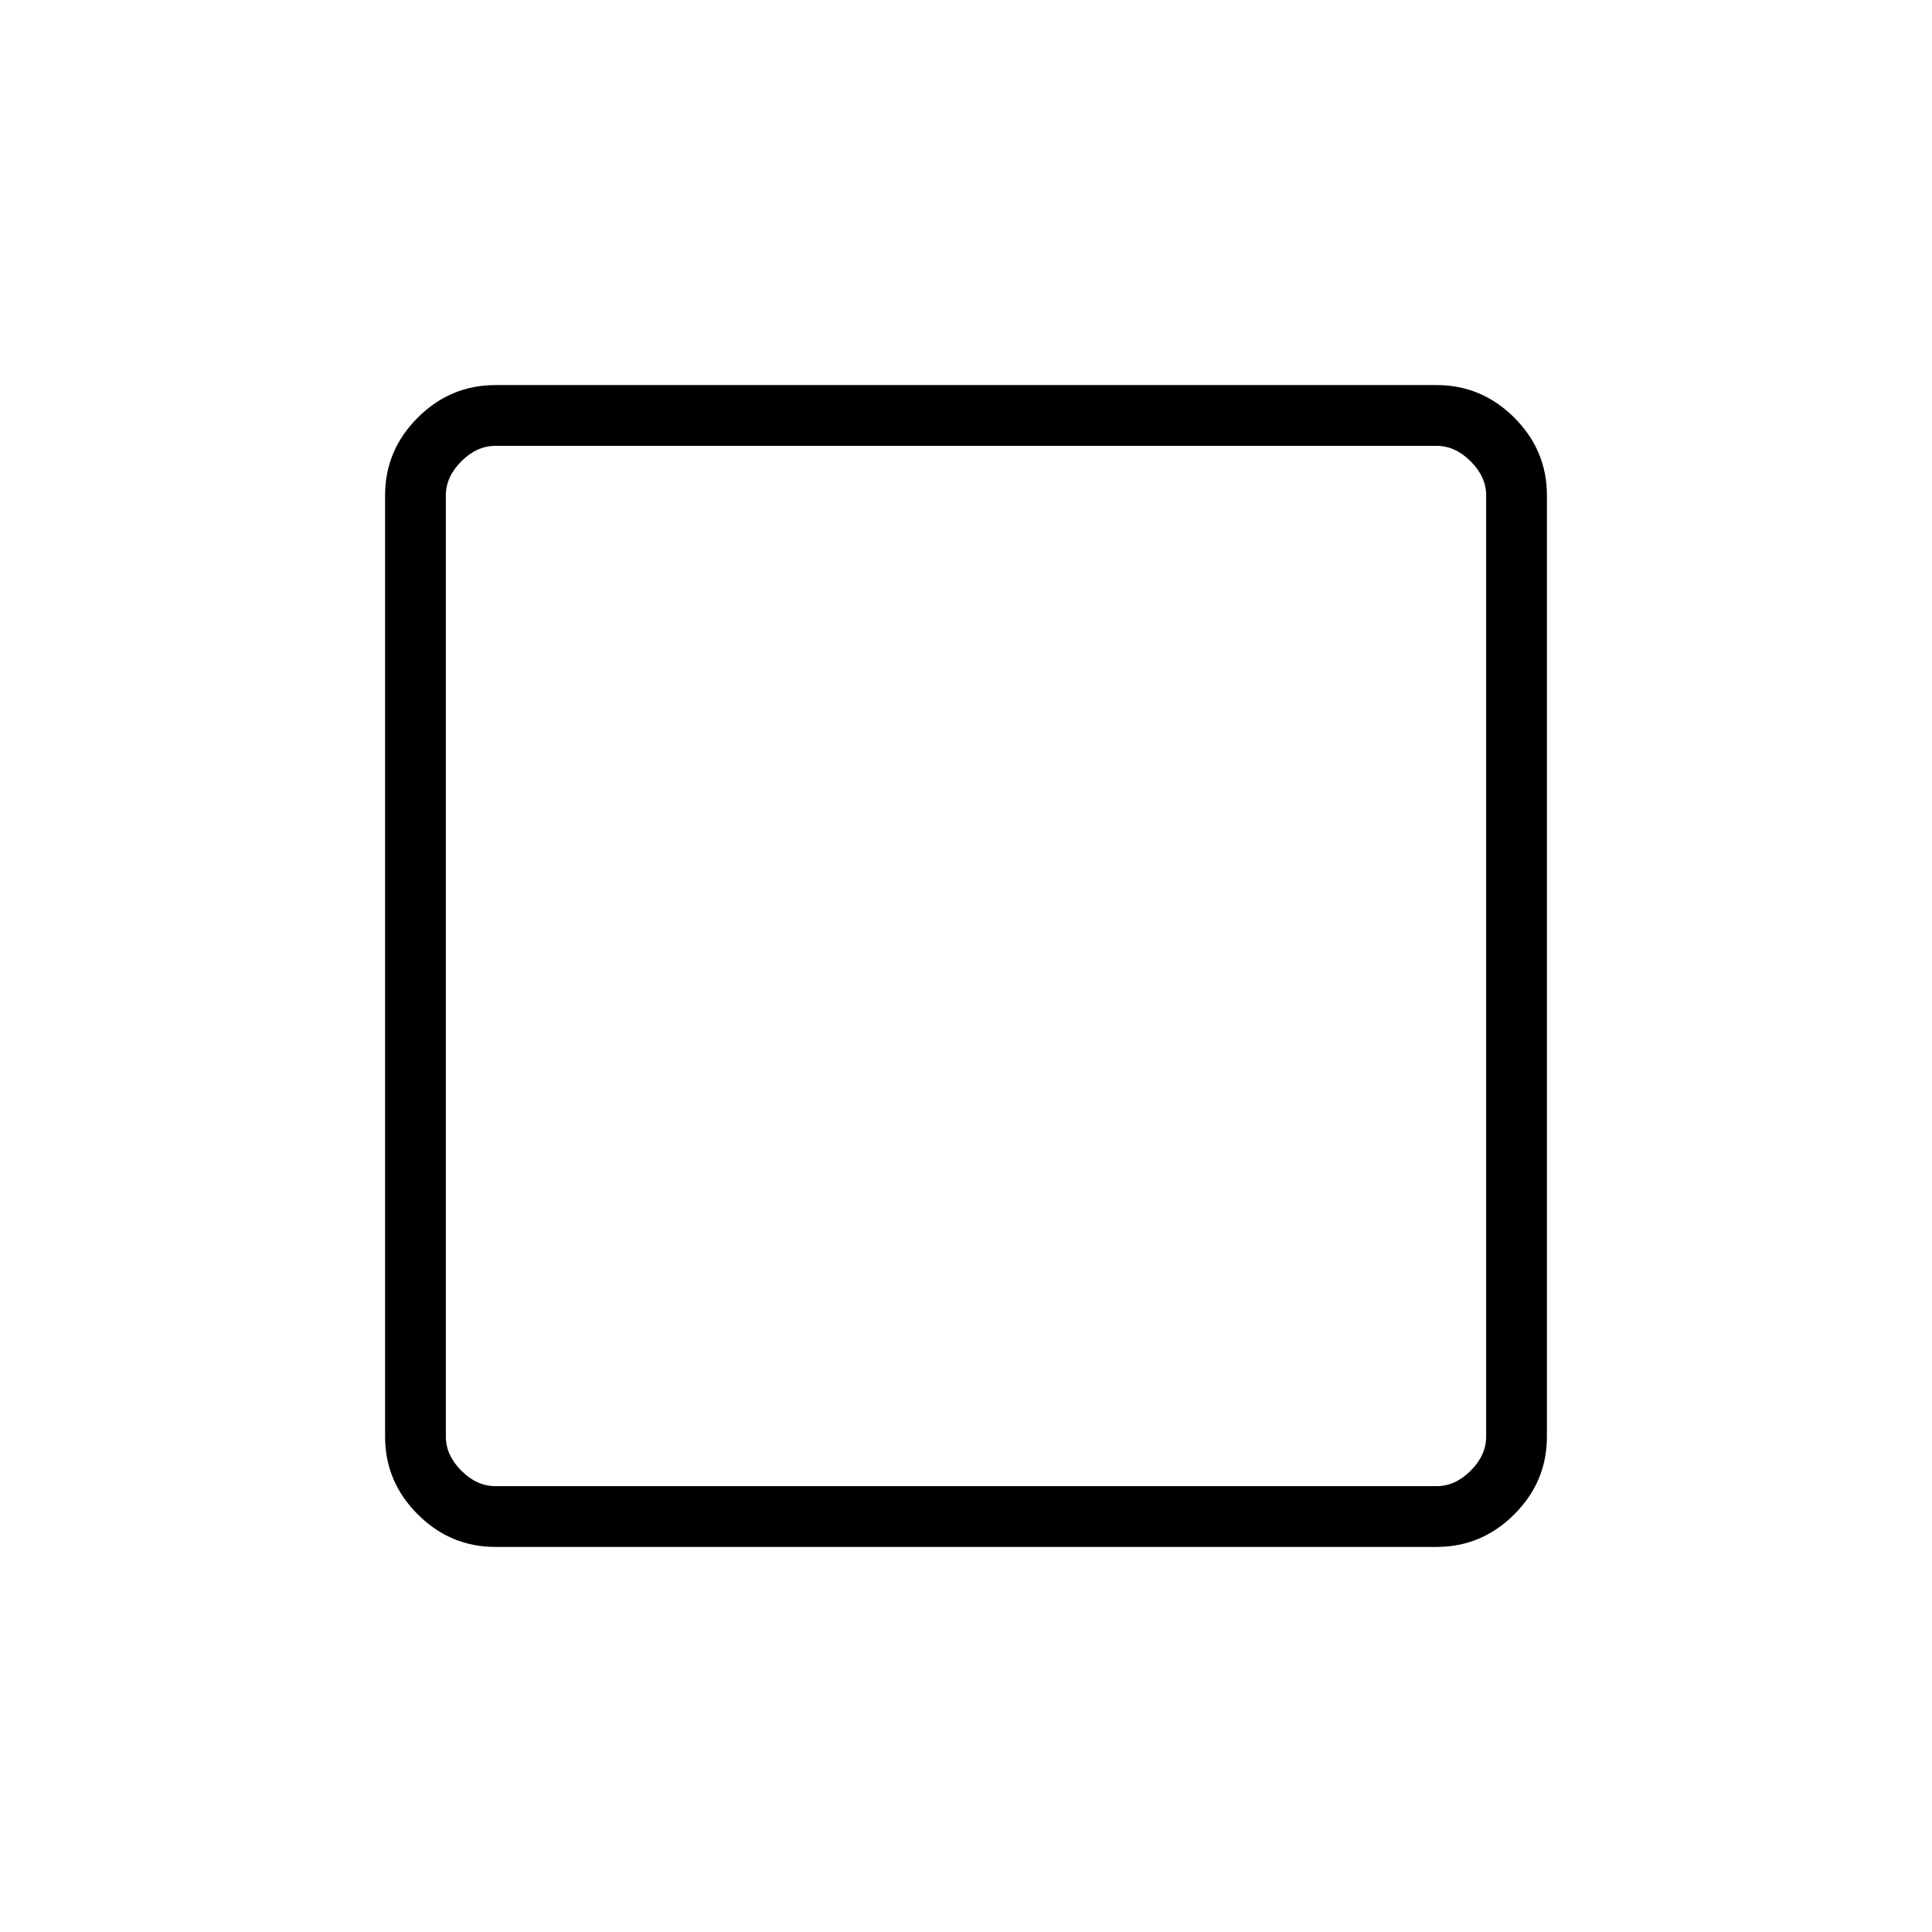 <svg xmlns="http://www.w3.org/2000/svg" height="48" viewBox="0 96 960 960" width="48"><path d="M246.154 864.654q-22.411 0-38.61-16.198-16.198-16.198-16.198-38.61V342.154q0-22.411 16.198-38.61 16.199-16.198 38.61-16.198h467.692q22.411 0 38.61 16.198 16.198 16.199 16.198 38.61v467.692q0 22.412-16.198 38.61-16.199 16.198-38.61 16.198H246.154Zm0-30.192h467.692q9.231 0 16.923-7.693 7.693-7.692 7.693-16.923V342.154q0-9.231-7.693-16.923-7.692-7.693-16.923-7.693H246.154q-9.231 0-16.923 7.693-7.693 7.692-7.693 16.923v467.692q0 9.231 7.693 16.923 7.692 7.693 16.923 7.693Zm-24.616-516.924v516.924-516.924Z"/></svg>